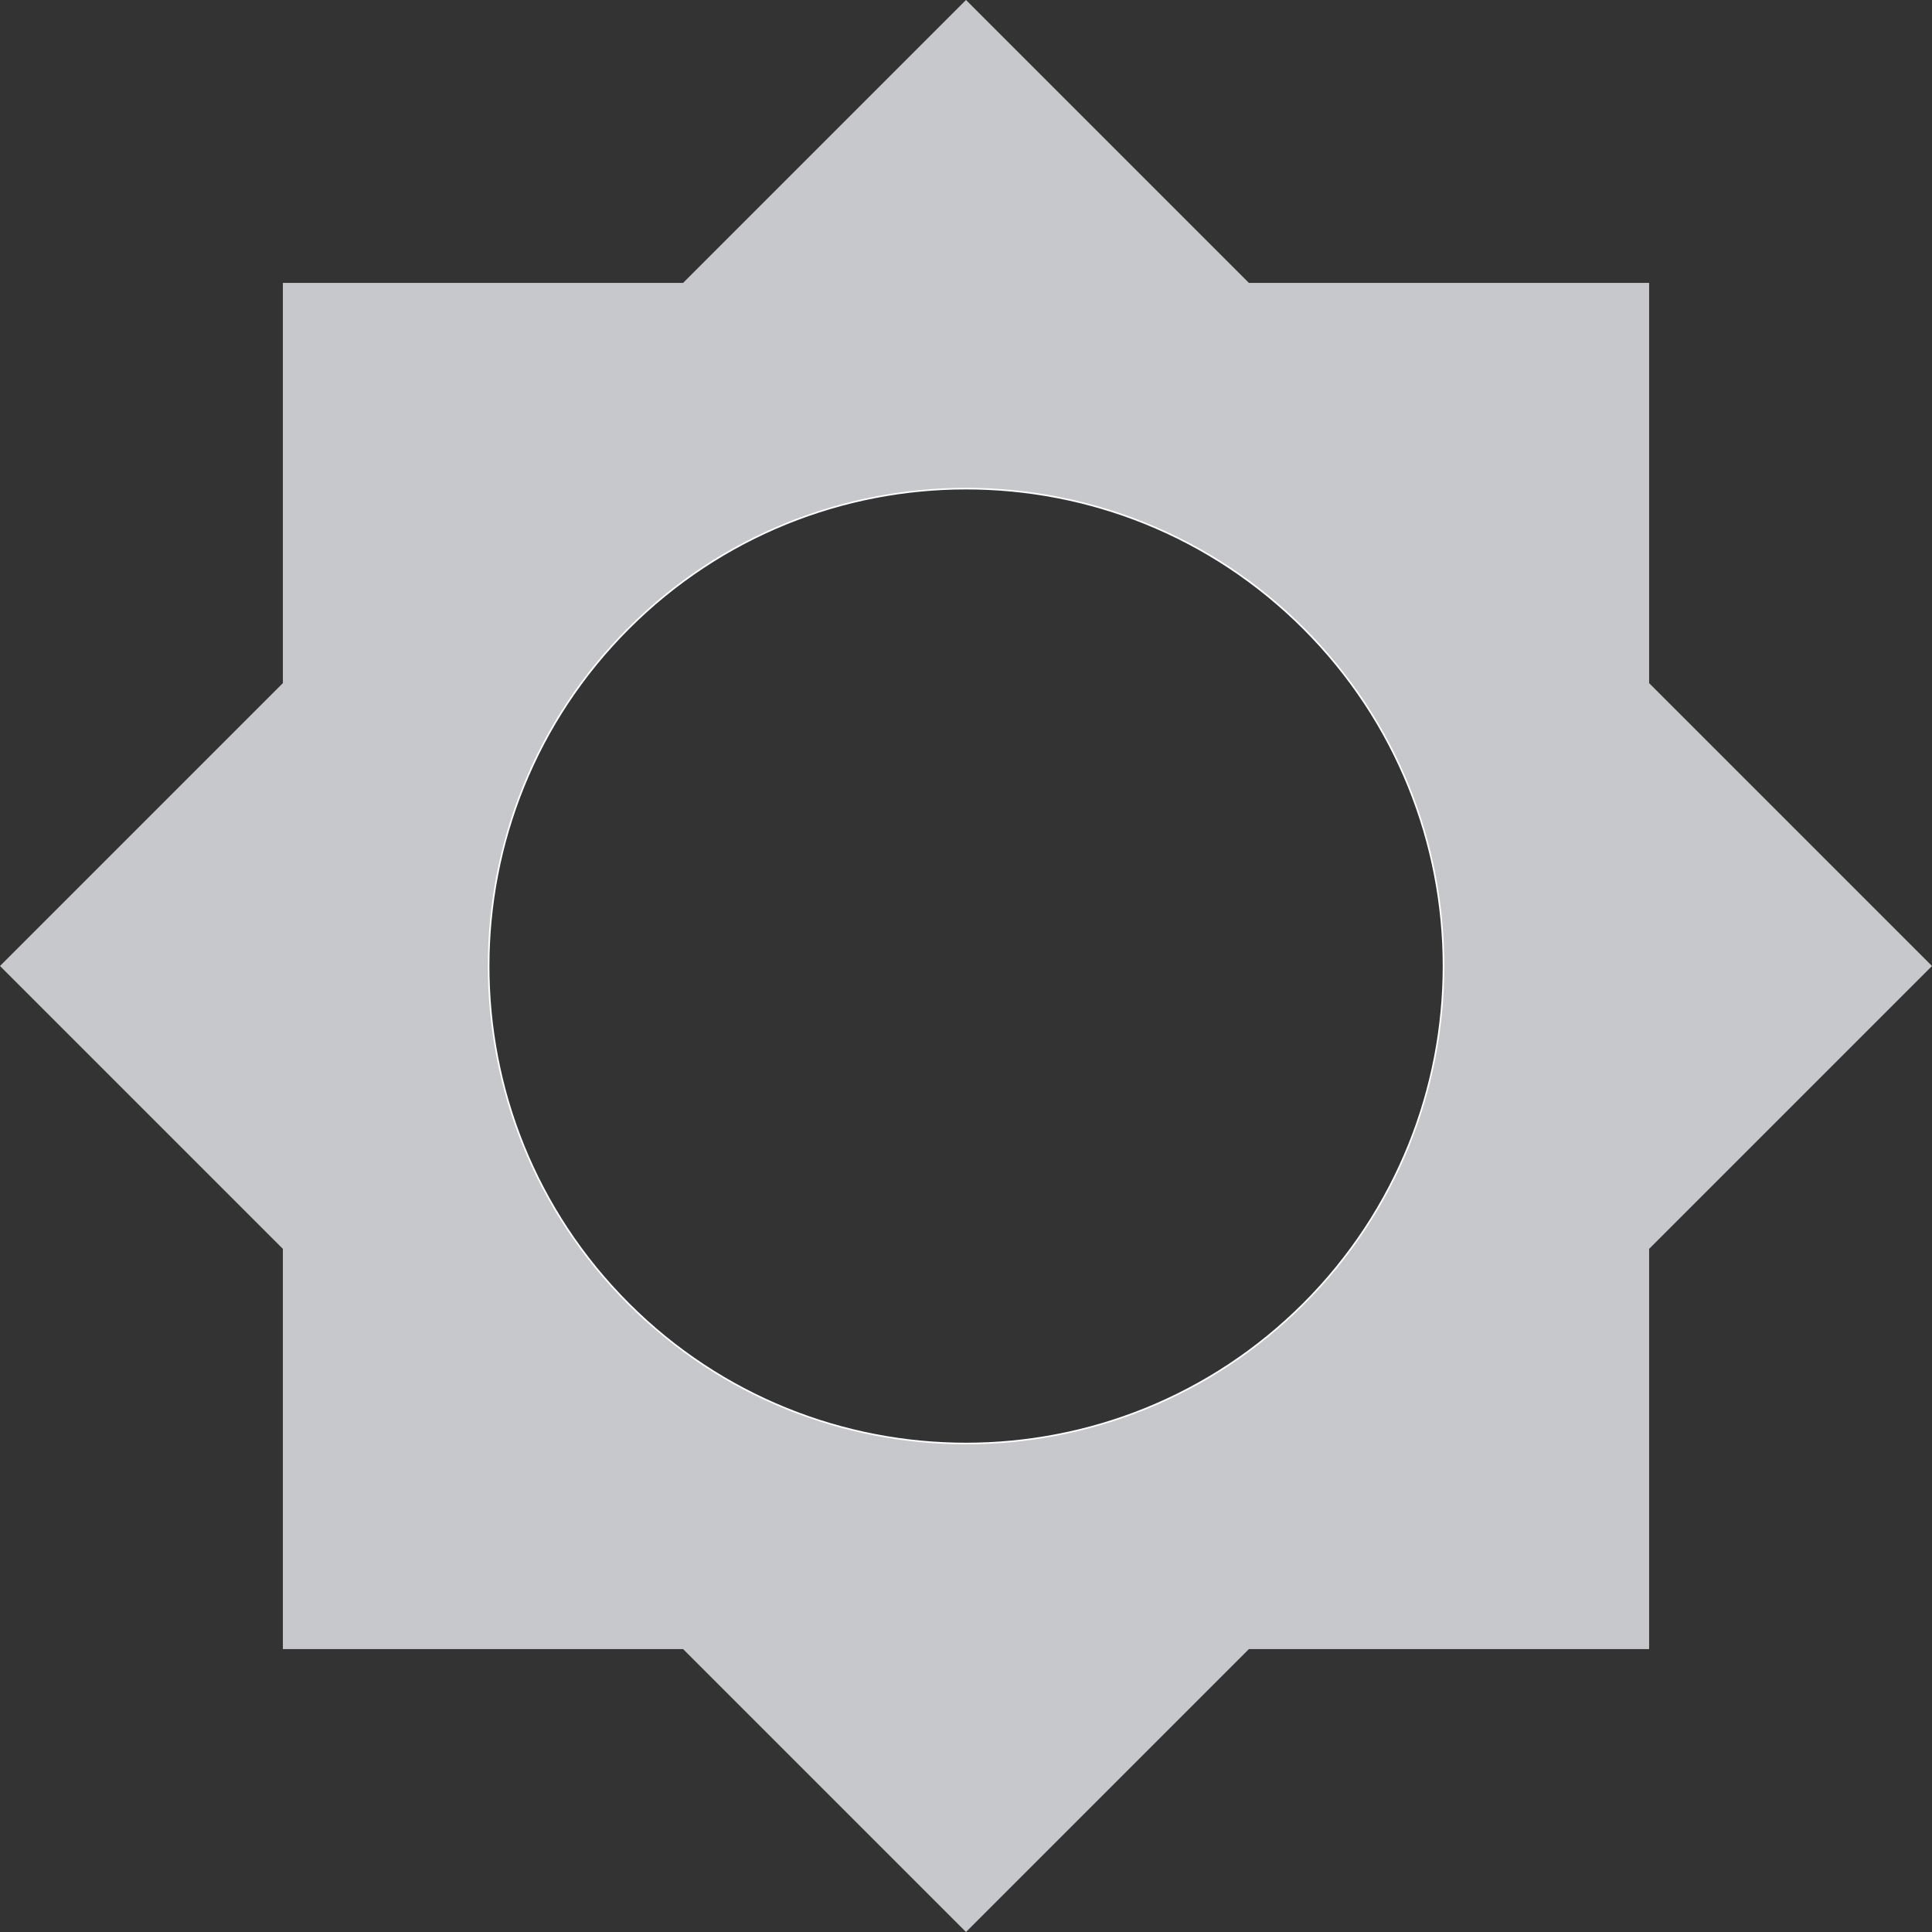 <?xml version="1.0" encoding="UTF-8"?>
<svg width="1200px" height="1200px" viewBox="0 0 1200 1200" version="1.1" xmlns="http://www.w3.org/2000/svg" xmlns:xlink="http://www.w3.org/1999/xlink">
    <rect x="0" y="0" width="1200" height="1200" fill="#333333" stroke="none"/>
    <g id="logo-full" stroke="none" stroke-width="1" fill="none" fill-rule="evenodd">
      <path d="M1024.3,600 C1024.3,482.8 976.8,376.7 900,300 L600,0 L300,300 C223.2,376.8 175.7,482.9 175.7,600 C175.7,834.3 365.6,1024.3 600,1024.3 C834.4,1024.3 1024.3,834.3 1024.3,600 Z M897.1,600 C897.1,764.1 764.1,897.1 600,897.1 C435.9,897.1 302.9,764.1 302.9,600 C302.9,435.9 435.9,302.9 600,302.9 C764.1,302.9 897.1,435.9 897.1,600 Z" id="Shape" fill="#C7C8CB" fill-rule="nonzero"></path>
      <path d="M900,300 C817.1,217.1 708.5,175.7 599.9,175.7 L175.7,175.7 L175.7,599.9 C175.7,708.5 217.1,817.1 300,900 C465.7,1065.7 734.3,1065.7 900,900 C1065.7,734.3 1065.7,465.7 900,300 Z M810.1,389.9 C926.1,505.9 926.1,694 810.1,810 C694.1,926 506,926 390,810 C274,694 274,505.9 390,389.9 C506,273.9 694,273.9 810.1,389.9 Z" id="Shape" fill="#C7C8CB" fill-rule="nonzero"></path>
      <path d="M600,175.7 C482.8,175.7 376.7,223.2 300,300 L0,600 L300,900 C376.8,976.8 482.9,1024.3 600,1024.3 C834.3,1024.3 1024.3,834.4 1024.3,600 C1024.3,365.6 834.3,175.7 600,175.7 Z M600,302.9 C764.1,302.9 897.1,435.9 897.1,600 C897.1,764.1 764.1,897.1 600,897.1 C435.9,897.1 302.9,764.1 302.9,600 C302.9,435.9 435.9,302.9 600,302.9 Z" id="Shape" fill="#C7C8CB" fill-rule="nonzero"></path>
      <path d="M300,300 C217.1,382.9 175.7,491.5 175.7,600.1 L175.7,1024.3 L599.9,1024.3 C708.5,1024.3 817.1,982.9 900,900 C1065.7,734.3 1065.7,465.7 900,300 C734.3,134.3 465.7,134.3 300,300 Z M389.9,389.9 C505.9,273.9 694,273.9 810,389.9 C926,505.9 926,694 810,810 C694,926 505.9,926 389.9,810 C273.9,694 273.9,506 389.9,389.9 Z" id="Shape" fill="#C7C8CB" fill-rule="nonzero"></path>
      <path d="M175.7,600 C175.7,717.2 223.2,823.3 300,900 L600,1200 L900,900 C976.8,823.2 1024.3,717.1 1024.3,600 C1024.3,365.7 834.4,175.7 600,175.7 C365.6,175.7 175.7,365.7 175.7,600 Z M302.9,600 C302.9,435.9 435.9,302.9 600,302.9 C764.1,302.9 897.1,435.9 897.1,600 C897.1,764.1 764.1,897.1 600,897.1 C435.9,897.1 302.9,764.1 302.9,600 Z" id="Shape" fill="#C7C8CB" fill-rule="nonzero"></path>
      <path d="M300,900 C382.9,982.9 491.5,1024.3 600.1,1024.3 L1024.3,1024.3 L1024.3,600.1 C1024.3,491.5 982.9,382.9 900,300 C734.3,134.3 465.7,134.3 300,300 C134.3,465.7 134.3,734.3 300,900 Z M389.9,810.1 C273.9,694.1 273.9,506 389.9,390 C505.9,274 694,274 810,390 C926,506 926,694.1 810,810.1 C694,926.1 506,926.1 389.9,810.1 Z" id="Shape" fill="#C7C8CB" fill-rule="nonzero"></path>
      <path d="M600,1024.3 C717.2,1024.3 823.3,976.8 900,900 L1200,600 L900,300 C823.2,223.2 717.1,175.7 600,175.7 C365.7,175.7 175.7,365.6 175.7,600 C175.7,834.4 365.7,1024.3 600,1024.3 Z M600,897.1 C435.9,897.1 302.9,764.1 302.9,600 C302.9,435.9 435.9,302.9 600,302.9 C764.1,302.9 897.1,435.9 897.1,600 C897.1,764.1 764.1,897.1 600,897.1 Z" id="Shape" fill="#C7C8CB" fill-rule="nonzero"></path>
      <path d="M810.1,810.1 C694.1,926.1 506,926.1 390,810.1 C274,694.1 274,506 390,390 C506,274 694.1,274 810.1,390 C926.1,506 926.1,694 810.1,810.1 Z" id="Path" stroke="#FFFFFF" stroke-width="2"></path>
      <path d="M900,900 C982.9,817.1 1024.3,708.5 1024.3,599.9 L1024.3,175.7 L600.1,175.7 C491.5,175.7 382.9,217.1 300,300 C134.3,465.7 134.3,734.3 300,900 C465.7,1065.7 734.3,1065.7 900,900 Z M810.1,810.1 C694.1,926.1 506,926.1 390,810.1 C274,694.1 274,506 390,390 C506,274 694.1,274 810.1,390 C926.1,506 926.1,694 810.1,810.1 Z" id="Shape" fill="#C7C8CB" fill-rule="nonzero"></path>
    </g>
</svg>
